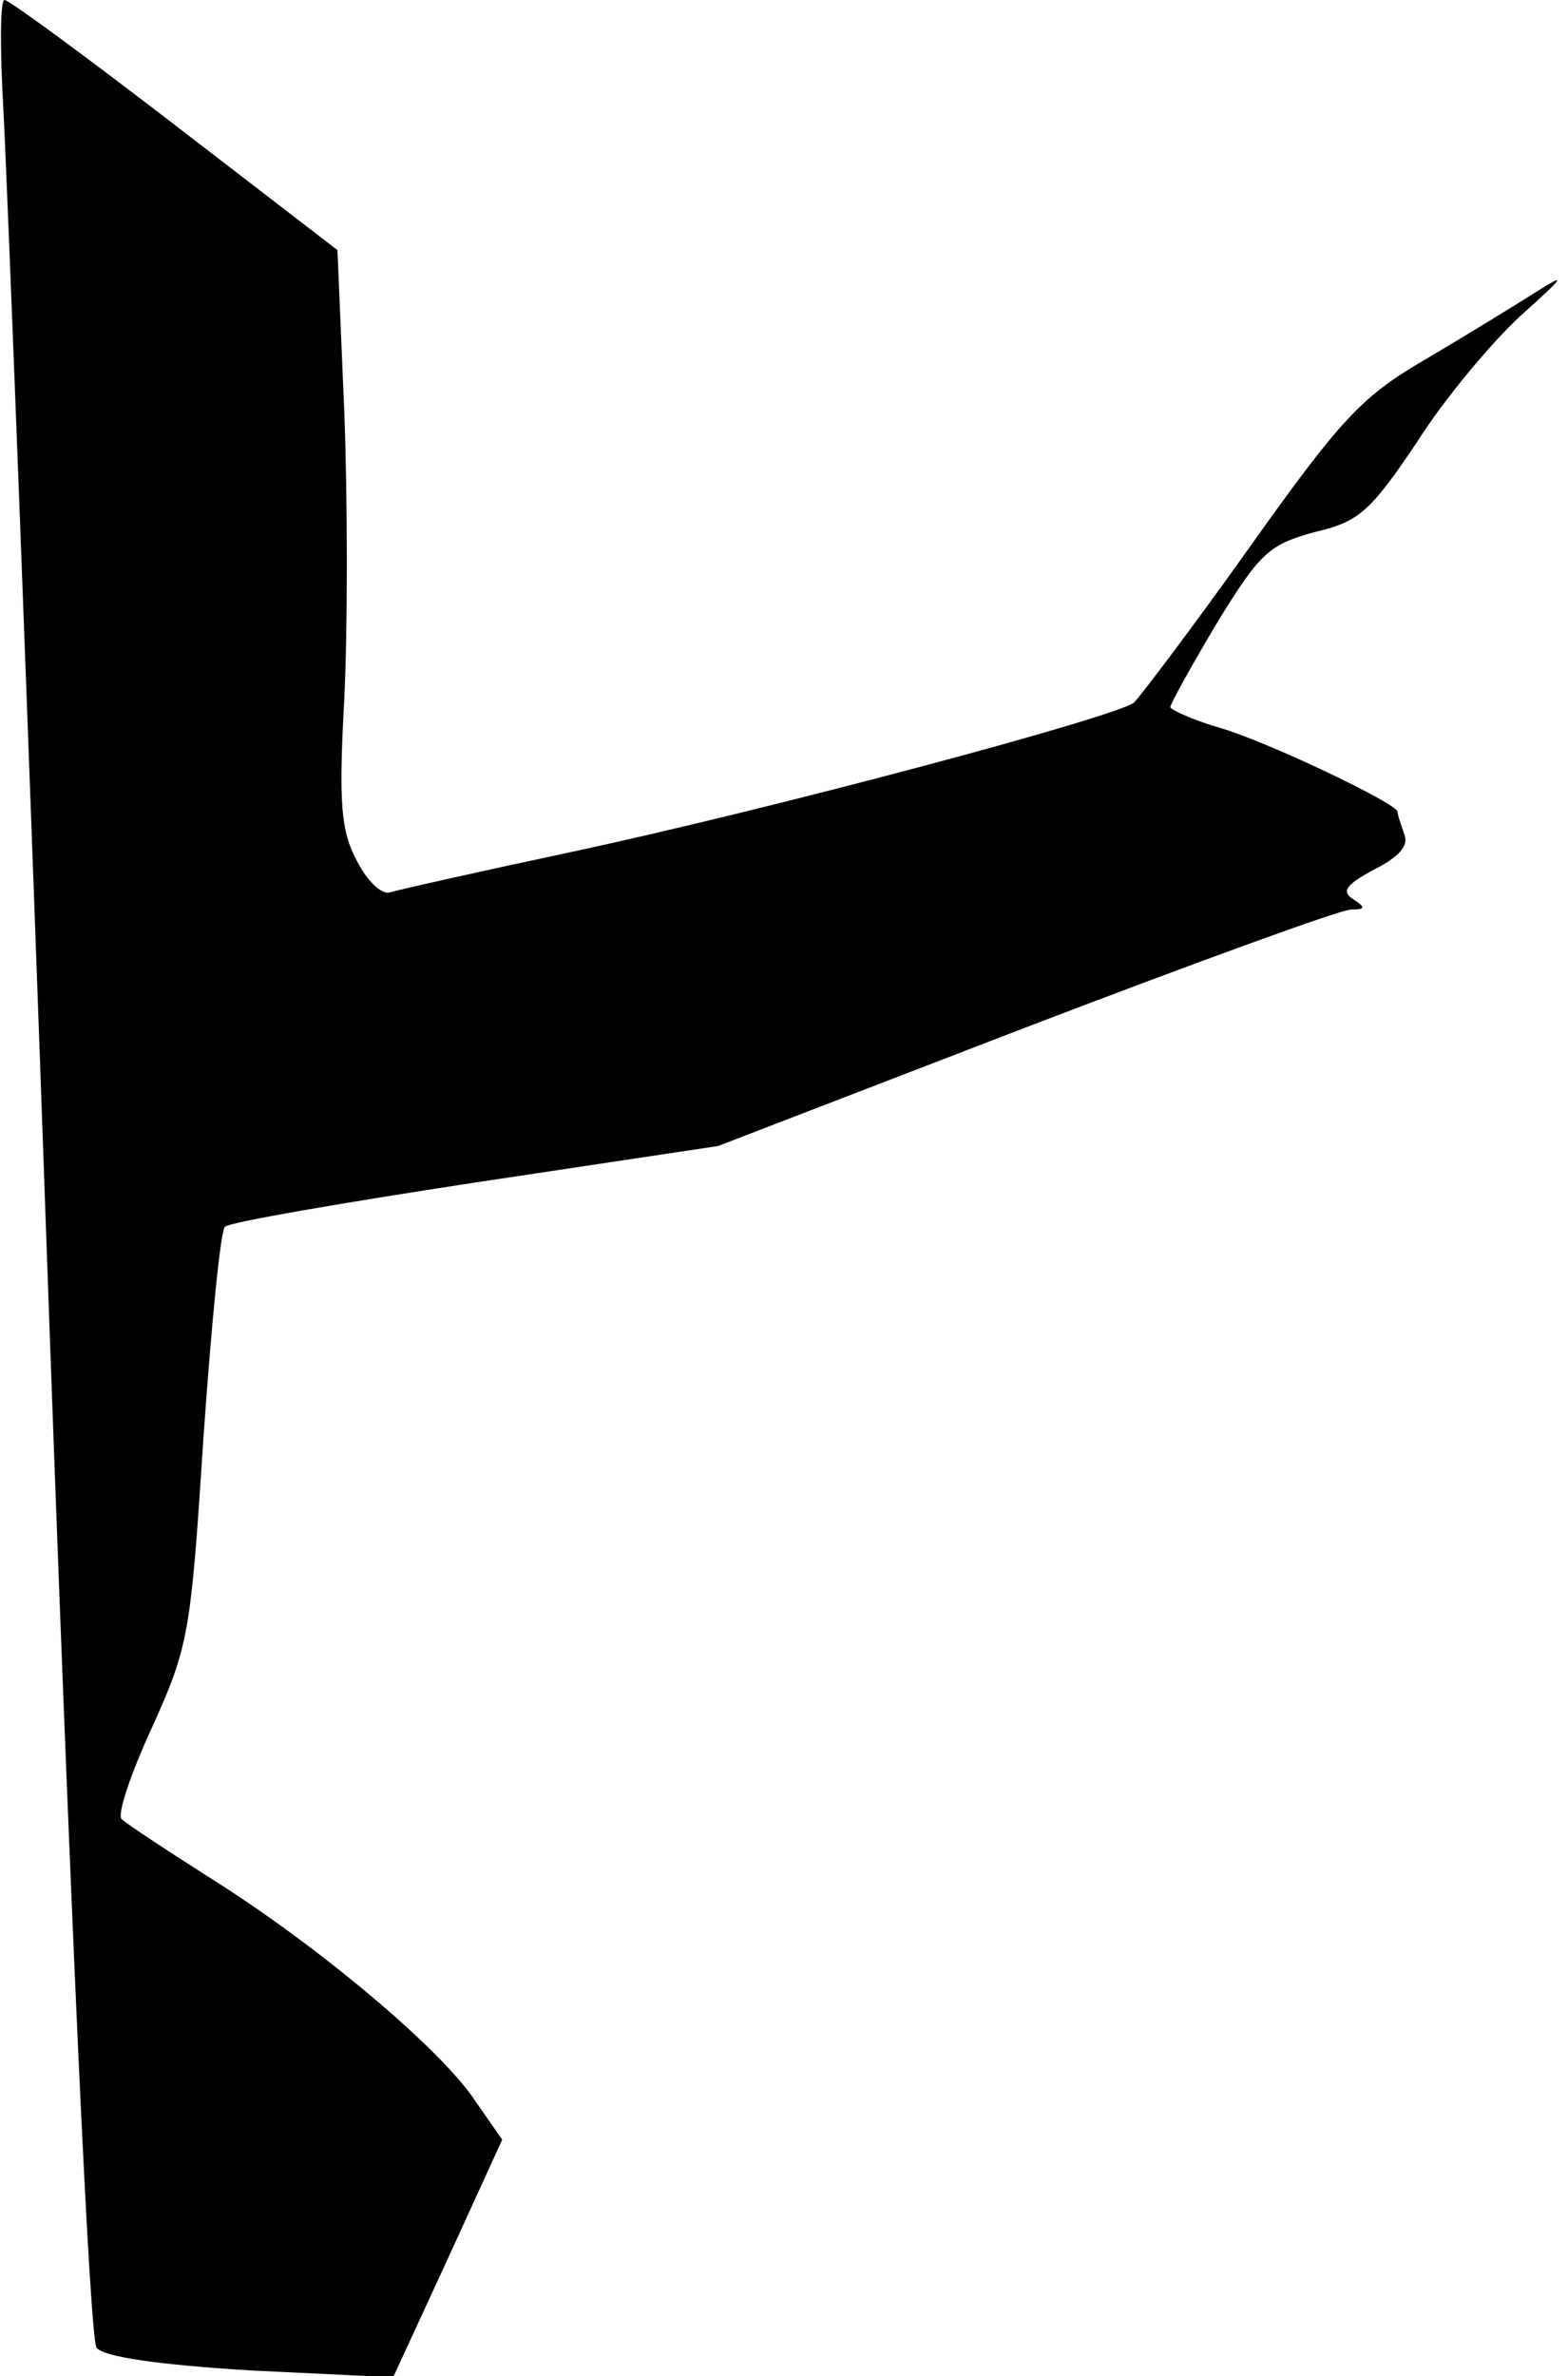 <?xml version="1.0" standalone="no"?>
<!DOCTYPE svg PUBLIC "-//W3C//DTD SVG 20010904//EN"
 "http://www.w3.org/TR/2001/REC-SVG-20010904/DTD/svg10.dtd">
<svg version="1.0" xmlns="http://www.w3.org/2000/svg"
 width="138pt" height="209pt" viewBox="0 0 138 209"
 preserveAspectRatio="xMidYMid meet">
<g transform="translate(0,209) scale(0.1,-0.1)"
fill="#000000" stroke="none">
<path fill="#000000" stroke="none" d="M3 1993 c3 -54 21 -516 39 -1027 20
-561 37 -934 43 -941 6 -8 54 -15 136 -20 l125 -6 48 104 48 105 -23 33 c-29
45 -136 135 -229 194 -41 26 -79 51 -83 55 -4 4 8 40 27 81 32 71 34 82 45
254 7 99 15 183 19 186 4 4 103 21 221 39 l213 32 270 104 c149 57 278 104
287 104 13 0 13 2 2 9 -11 7 -6 13 18 26 22 11 31 21 27 31 -3 9 -6 17 -6 20
0 7 -115 62 -157 74 -24 7 -43 16 -43 18 0 3 19 37 41 74 38 62 46 69 86 80
39 9 49 18 90 79 24 38 66 88 91 111 40 36 42 39 12 20 -19 -12 -63 -39 -97
-59 -55 -32 -74 -53 -153 -164 -49 -69 -96 -131 -102 -137 -17 -13 -320 -94
-498 -132 -80 -17 -151 -33 -157 -35 -7 -2 -20 10 -29 28 -14 26 -16 51 -11
142 3 61 3 175 0 253 l-6 142 -143 110 c-78 60 -146 110 -150 110 -4 0 -4 -44
-1 -97z"/>
</g>
</svg>
